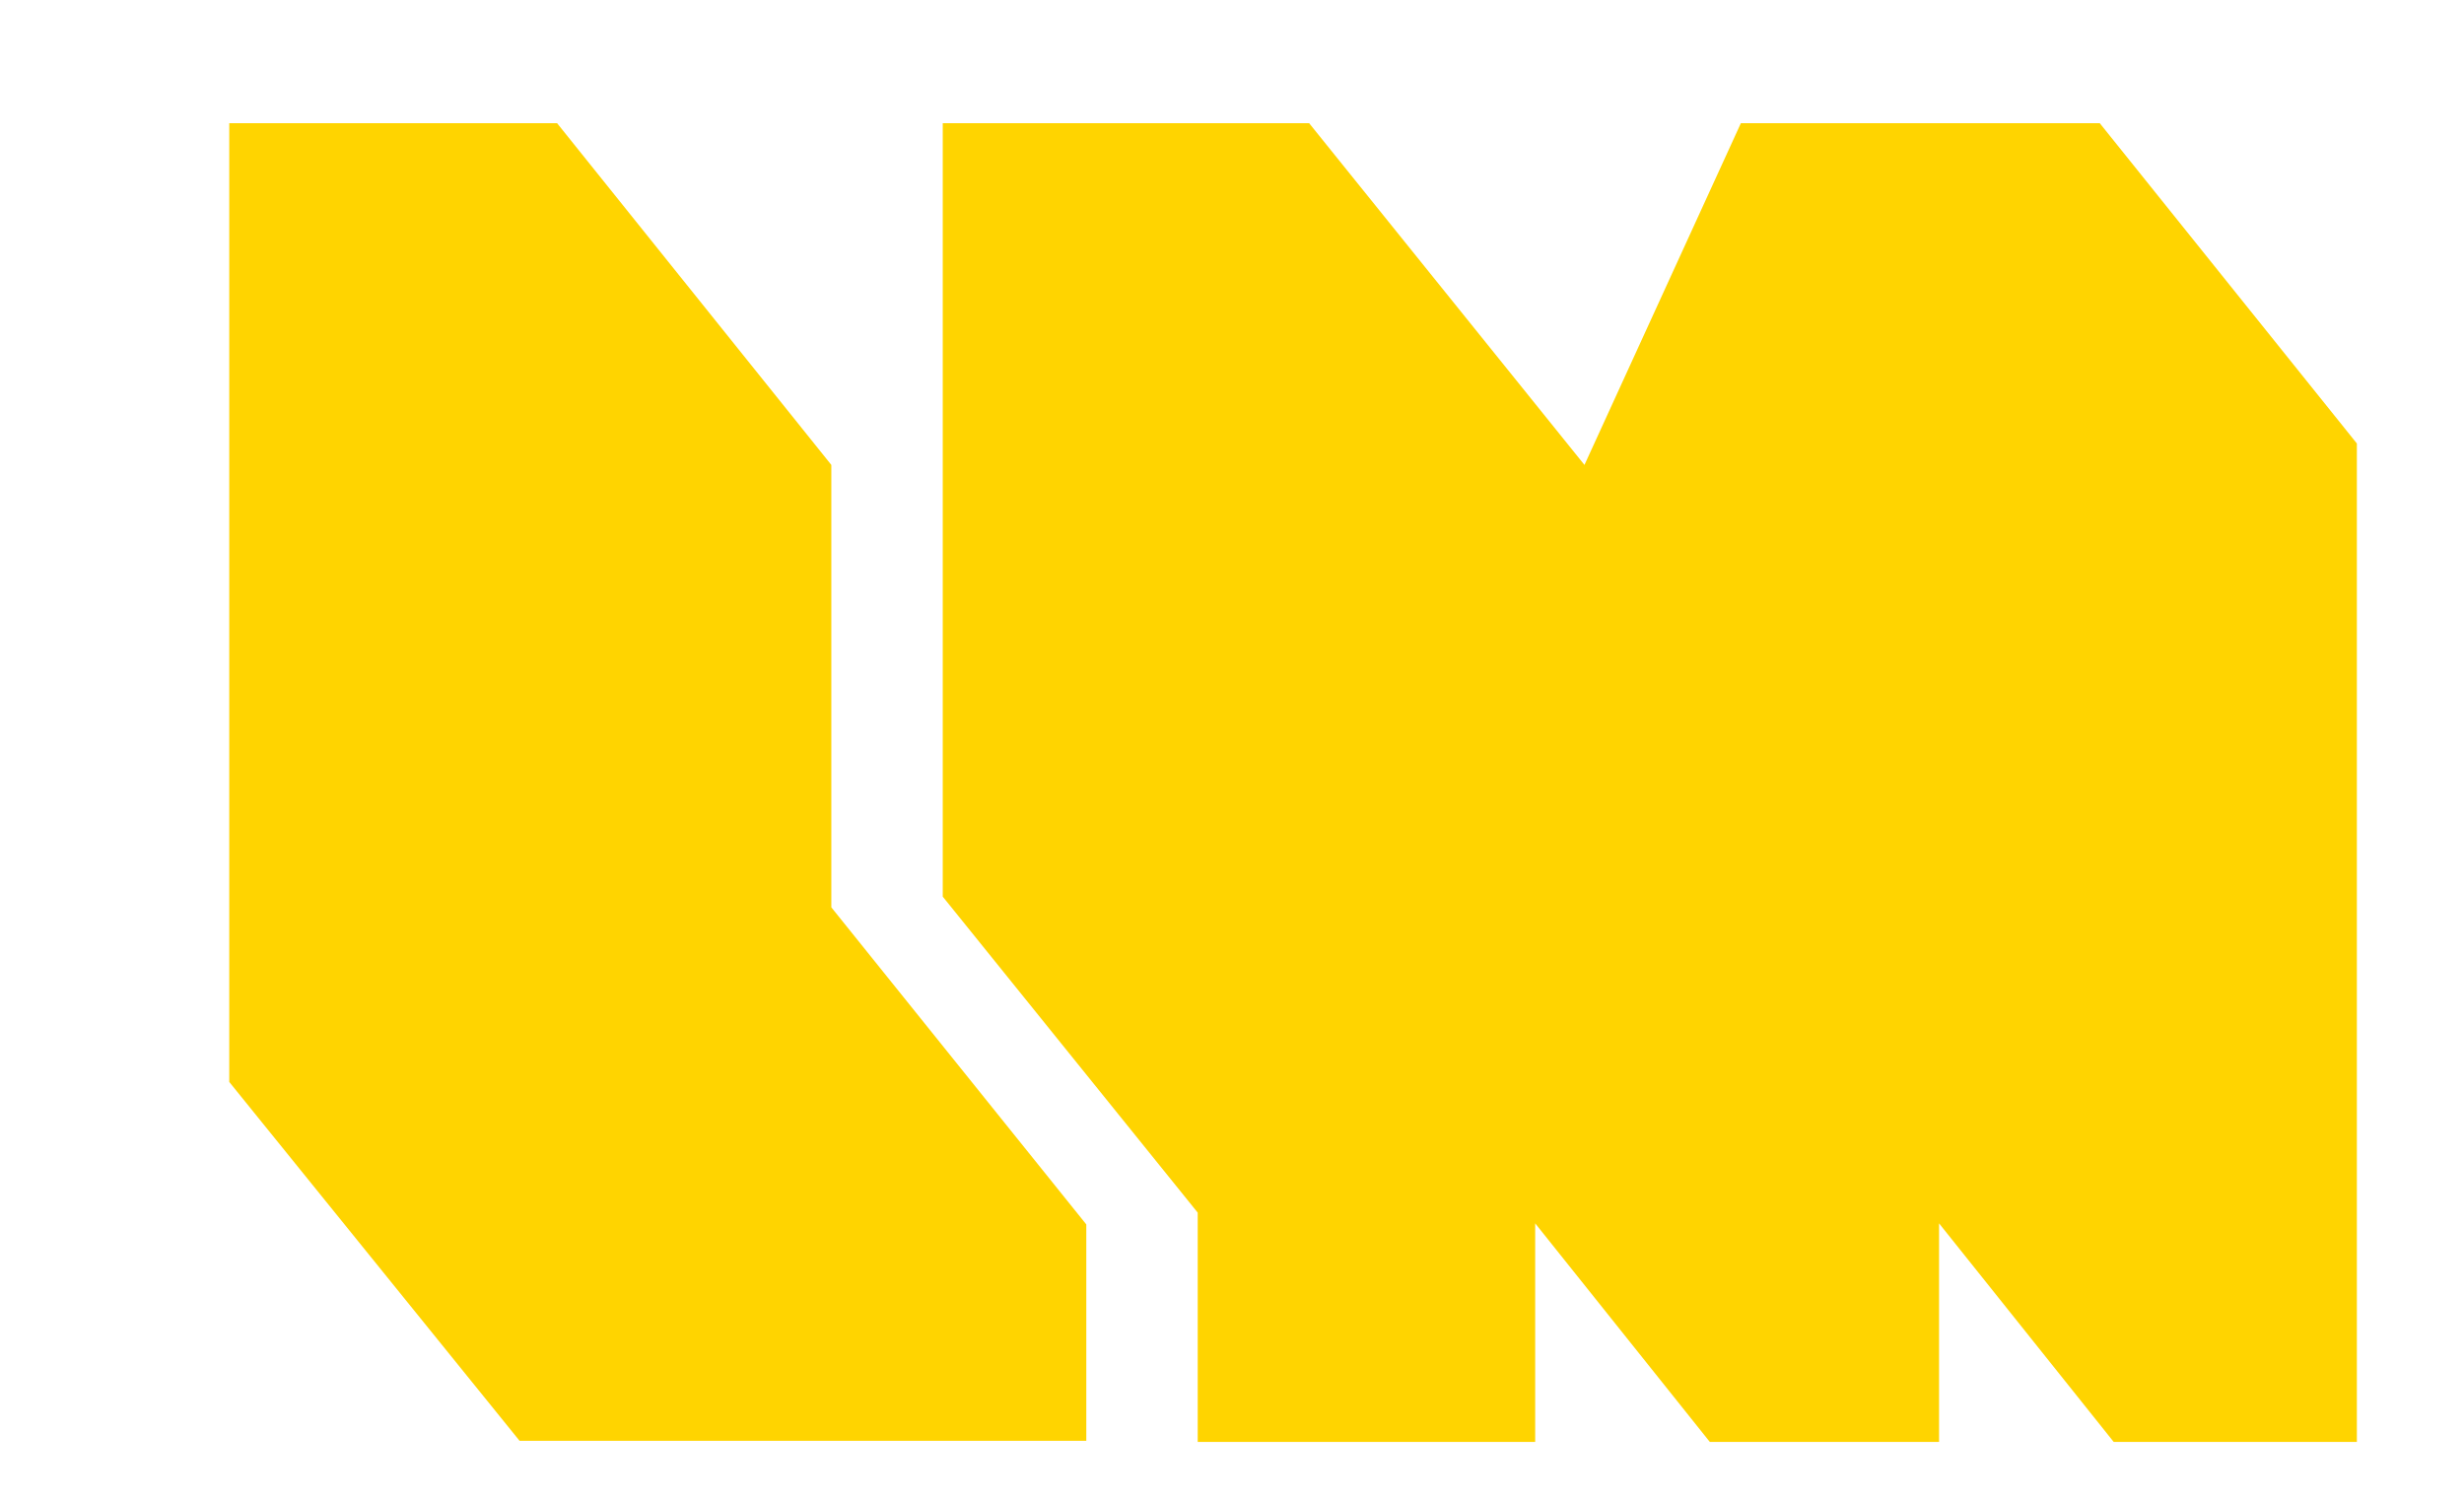 <svg id="Capa_1" data-name="Capa 1" xmlns="http://www.w3.org/2000/svg" viewBox="0 0 23 14"><defs><style>.cls-1{fill:#ffd400;}</style></defs><polygon class="cls-1" points="5.2 1.15 7.76 4.34 7.76 8.47 10.14 11.43 10.14 13.45 4.85 13.45 2.14 10.1 2.14 1.15 5.2 1.15"/><polygon class="cls-1" points="22 4.14 22 13.46 19.73 13.46 18.1 11.42 18.1 13.46 15.96 13.46 14.33 11.42 14.33 13.46 11.18 13.46 11.18 11.32 8.8 8.37 8.8 1.15 12.22 1.15 14.79 4.34 16.25 1.15 19.6 1.15 22 4.14"/></svg>